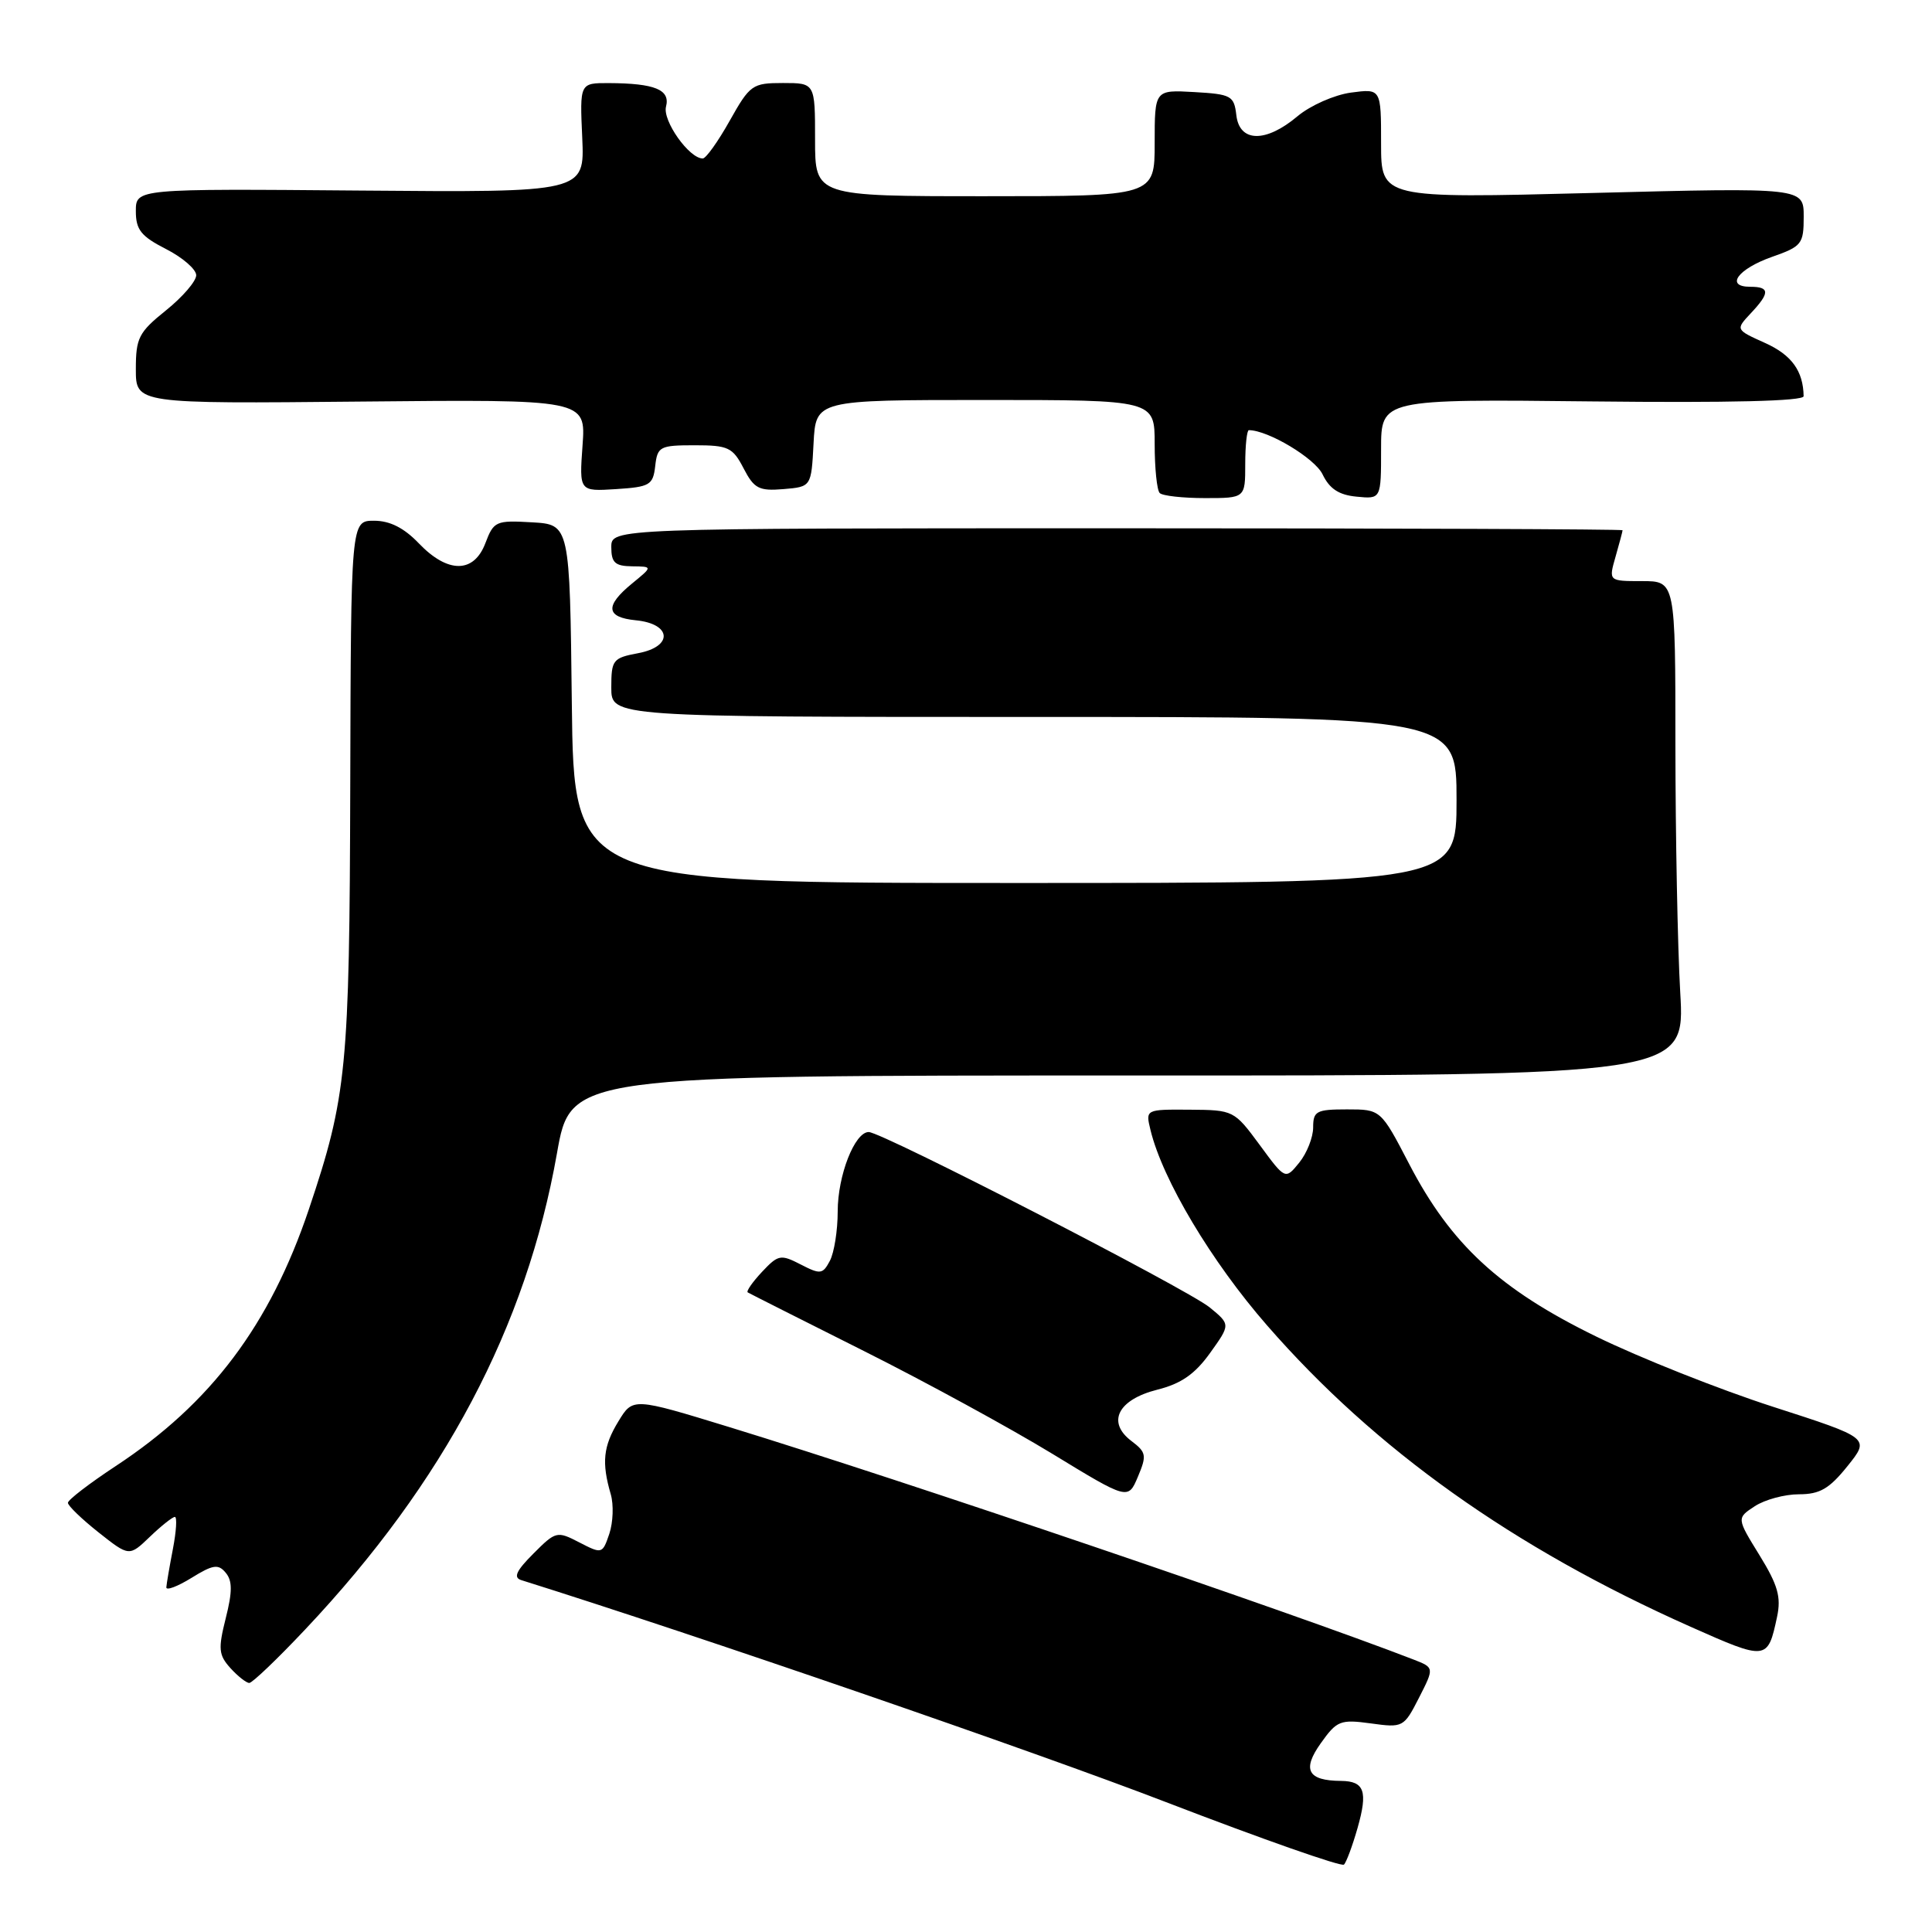 <?xml version="1.0" encoding="UTF-8" standalone="no"?>
<!DOCTYPE svg PUBLIC "-//W3C//DTD SVG 1.1//EN" "http://www.w3.org/Graphics/SVG/1.1/DTD/svg11.dtd" >
<svg xmlns="http://www.w3.org/2000/svg" xmlns:xlink="http://www.w3.org/1999/xlink" version="1.1" viewBox="0 0 256 256">
 <g >
 <path fill="currentColor"
d=" M 179.88 242.23 C 181.27 237.35 180.80 236.01 177.69 235.98 C 173.28 235.95 172.50 234.51 175.01 230.99 C 177.14 227.99 177.60 227.81 181.64 228.36 C 185.90 228.95 186.02 228.89 188.02 224.97 C 190.06 220.97 190.06 220.97 187.28 219.89 C 171.17 213.65 120.06 196.29 96.68 189.11 C 83.86 185.18 83.86 185.18 81.94 188.34 C 79.93 191.63 79.70 193.79 80.93 198.00 C 81.33 199.38 81.24 201.73 80.74 203.23 C 79.83 205.91 79.77 205.93 76.77 204.38 C 73.81 202.85 73.65 202.88 70.68 205.86 C 68.41 208.13 67.99 209.03 69.06 209.37 C 92.45 216.71 136.98 232.04 154.50 238.79 C 167.15 243.66 177.76 247.39 178.08 247.07 C 178.40 246.76 179.21 244.58 179.88 242.23 Z  M 40.46 215.89 C 58.86 196.39 69.74 175.81 73.80 152.82 C 75.62 142.50 75.62 142.50 149.45 142.51 C 223.28 142.52 223.28 142.52 222.64 131.51 C 222.29 125.46 222.01 110.71 222.00 98.75 C 222.00 77.00 222.00 77.00 217.57 77.00 C 213.14 77.00 213.14 77.00 214.07 73.76 C 214.58 71.97 215.00 70.40 215.00 70.26 C 215.00 70.12 184.85 70.00 148.00 70.00 C 81.00 70.00 81.00 70.00 81.00 72.50 C 81.00 74.55 81.49 75.01 83.75 75.04 C 86.50 75.07 86.50 75.07 83.75 77.32 C 80.12 80.29 80.28 81.80 84.24 82.19 C 89.01 82.65 89.23 85.68 84.56 86.55 C 81.20 87.18 81.00 87.45 81.00 91.11 C 81.00 95.00 81.00 95.00 137.00 95.00 C 193.00 95.00 193.00 95.00 193.00 106.00 C 193.00 117.00 193.00 117.00 134.52 117.00 C 76.04 117.00 76.04 117.00 75.77 93.25 C 75.50 69.50 75.50 69.50 70.49 69.21 C 65.71 68.93 65.42 69.06 64.32 71.96 C 62.80 75.99 59.34 76.01 55.50 72.00 C 53.53 69.94 51.66 69.00 49.56 69.00 C 46.50 69.00 46.50 69.00 46.41 104.25 C 46.31 141.61 45.95 145.29 40.93 160.23 C 35.76 175.57 27.95 185.96 15.35 194.25 C 11.86 196.55 9.00 198.74 9.00 199.13 C 9.00 199.52 10.83 201.28 13.06 203.05 C 17.12 206.26 17.12 206.26 19.86 203.63 C 21.37 202.18 22.86 201.00 23.17 201.00 C 23.48 201.00 23.36 202.91 22.91 205.25 C 22.46 207.59 22.07 209.87 22.04 210.33 C 22.02 210.79 23.52 210.22 25.37 209.08 C 28.23 207.31 28.93 207.21 29.91 208.40 C 30.80 209.46 30.80 210.91 29.91 214.43 C 28.89 218.49 28.97 219.30 30.53 221.03 C 31.51 222.11 32.64 223.00 33.03 223.00 C 33.43 223.00 36.78 219.80 40.46 215.89 Z  M 235.47 214.24 C 236.03 211.62 235.58 210.03 233.14 206.07 C 230.11 201.16 230.11 201.16 232.52 199.58 C 233.85 198.71 236.48 198.00 238.37 198.00 C 241.14 198.00 242.39 197.27 244.80 194.27 C 247.79 190.55 247.79 190.55 234.95 186.41 C 227.88 184.13 217.32 179.94 211.47 177.08 C 198.72 170.85 192.26 164.89 186.73 154.25 C 182.96 147.00 182.96 147.00 178.48 147.00 C 174.42 147.00 174.00 147.23 174.00 149.39 C 174.00 150.70 173.17 152.80 172.16 154.05 C 170.31 156.33 170.31 156.33 166.91 151.70 C 163.54 147.13 163.44 147.08 157.64 147.04 C 151.78 147.00 151.78 147.00 152.45 149.75 C 154.05 156.33 160.53 167.19 167.90 175.63 C 182.23 192.08 200.53 205.10 224.00 215.55 C 234.12 220.05 234.23 220.04 235.47 214.24 Z  M 149.92 190.94 C 146.62 188.45 148.12 185.46 153.35 184.14 C 156.51 183.35 158.34 182.07 160.34 179.28 C 163.05 175.50 163.05 175.50 160.28 173.23 C 157.29 170.80 116.86 150.00 115.11 150.00 C 113.25 150.00 111.00 155.75 111.00 160.52 C 111.00 163.05 110.53 166.00 109.96 167.07 C 109.01 168.86 108.70 168.89 106.10 167.55 C 103.44 166.18 103.12 166.24 100.96 168.54 C 99.70 169.89 98.85 171.11 99.08 171.25 C 99.31 171.39 106.22 174.88 114.44 179.00 C 122.66 183.12 133.90 189.26 139.43 192.63 C 149.48 198.76 149.48 198.76 150.78 195.67 C 151.97 192.85 151.89 192.43 149.92 190.94 Z  M 165.00 61.50 C 165.00 59.02 165.22 57.00 165.48 57.00 C 168.03 57.00 174.23 60.72 175.25 62.86 C 176.17 64.77 177.41 65.59 179.76 65.81 C 183.00 66.13 183.00 66.13 183.00 59.51 C 183.00 52.88 183.00 52.88 211.00 53.19 C 229.21 53.39 239.00 53.15 238.99 52.50 C 238.94 49.16 237.40 47.03 233.89 45.45 C 229.96 43.68 229.96 43.68 231.98 41.52 C 234.54 38.80 234.53 38.00 231.92 38.00 C 228.54 38.00 230.27 35.63 234.82 34.03 C 238.75 32.65 239.00 32.33 239.00 28.71 C 239.00 24.85 239.00 24.85 211.00 25.57 C 183.00 26.29 183.00 26.29 183.00 19.01 C 183.00 11.74 183.00 11.74 179.01 12.27 C 176.81 12.57 173.64 13.97 171.93 15.40 C 167.72 18.95 164.23 18.88 163.82 15.25 C 163.52 12.69 163.15 12.48 158.25 12.20 C 153.00 11.90 153.00 11.90 153.00 18.95 C 153.00 26.00 153.00 26.00 130.50 26.00 C 108.00 26.00 108.00 26.00 108.00 18.50 C 108.00 11.00 108.00 11.00 103.75 11.00 C 99.69 11.00 99.37 11.23 96.69 16.00 C 95.15 18.75 93.54 21.00 93.12 21.00 C 91.31 21.00 87.77 15.99 88.25 14.13 C 88.84 11.88 86.78 11.04 80.66 11.01 C 76.82 11.00 76.82 11.00 77.15 18.25 C 77.47 25.50 77.47 25.50 47.74 25.25 C 18.00 25.00 18.00 25.00 18.00 27.98 C 18.00 30.45 18.69 31.31 22.00 33.00 C 24.20 34.12 26.00 35.69 26.00 36.47 C 26.00 37.26 24.20 39.35 22.00 41.12 C 18.38 44.03 18.00 44.77 18.00 48.92 C 18.00 53.50 18.00 53.50 47.82 53.21 C 77.63 52.92 77.63 52.92 77.19 59.02 C 76.75 65.12 76.75 65.12 81.63 64.81 C 86.11 64.52 86.53 64.28 86.82 61.75 C 87.11 59.17 87.43 59.00 92.04 59.00 C 96.50 59.00 97.09 59.28 98.53 62.06 C 99.92 64.74 100.56 65.08 103.81 64.81 C 107.50 64.50 107.50 64.50 107.80 58.75 C 108.10 53.00 108.10 53.00 130.55 53.00 C 153.00 53.00 153.00 53.00 153.00 58.83 C 153.00 62.04 153.30 64.97 153.67 65.33 C 154.03 65.70 156.73 66.00 159.67 66.00 C 165.00 66.00 165.00 66.00 165.00 61.50 Z "/>
</g>
</svg>